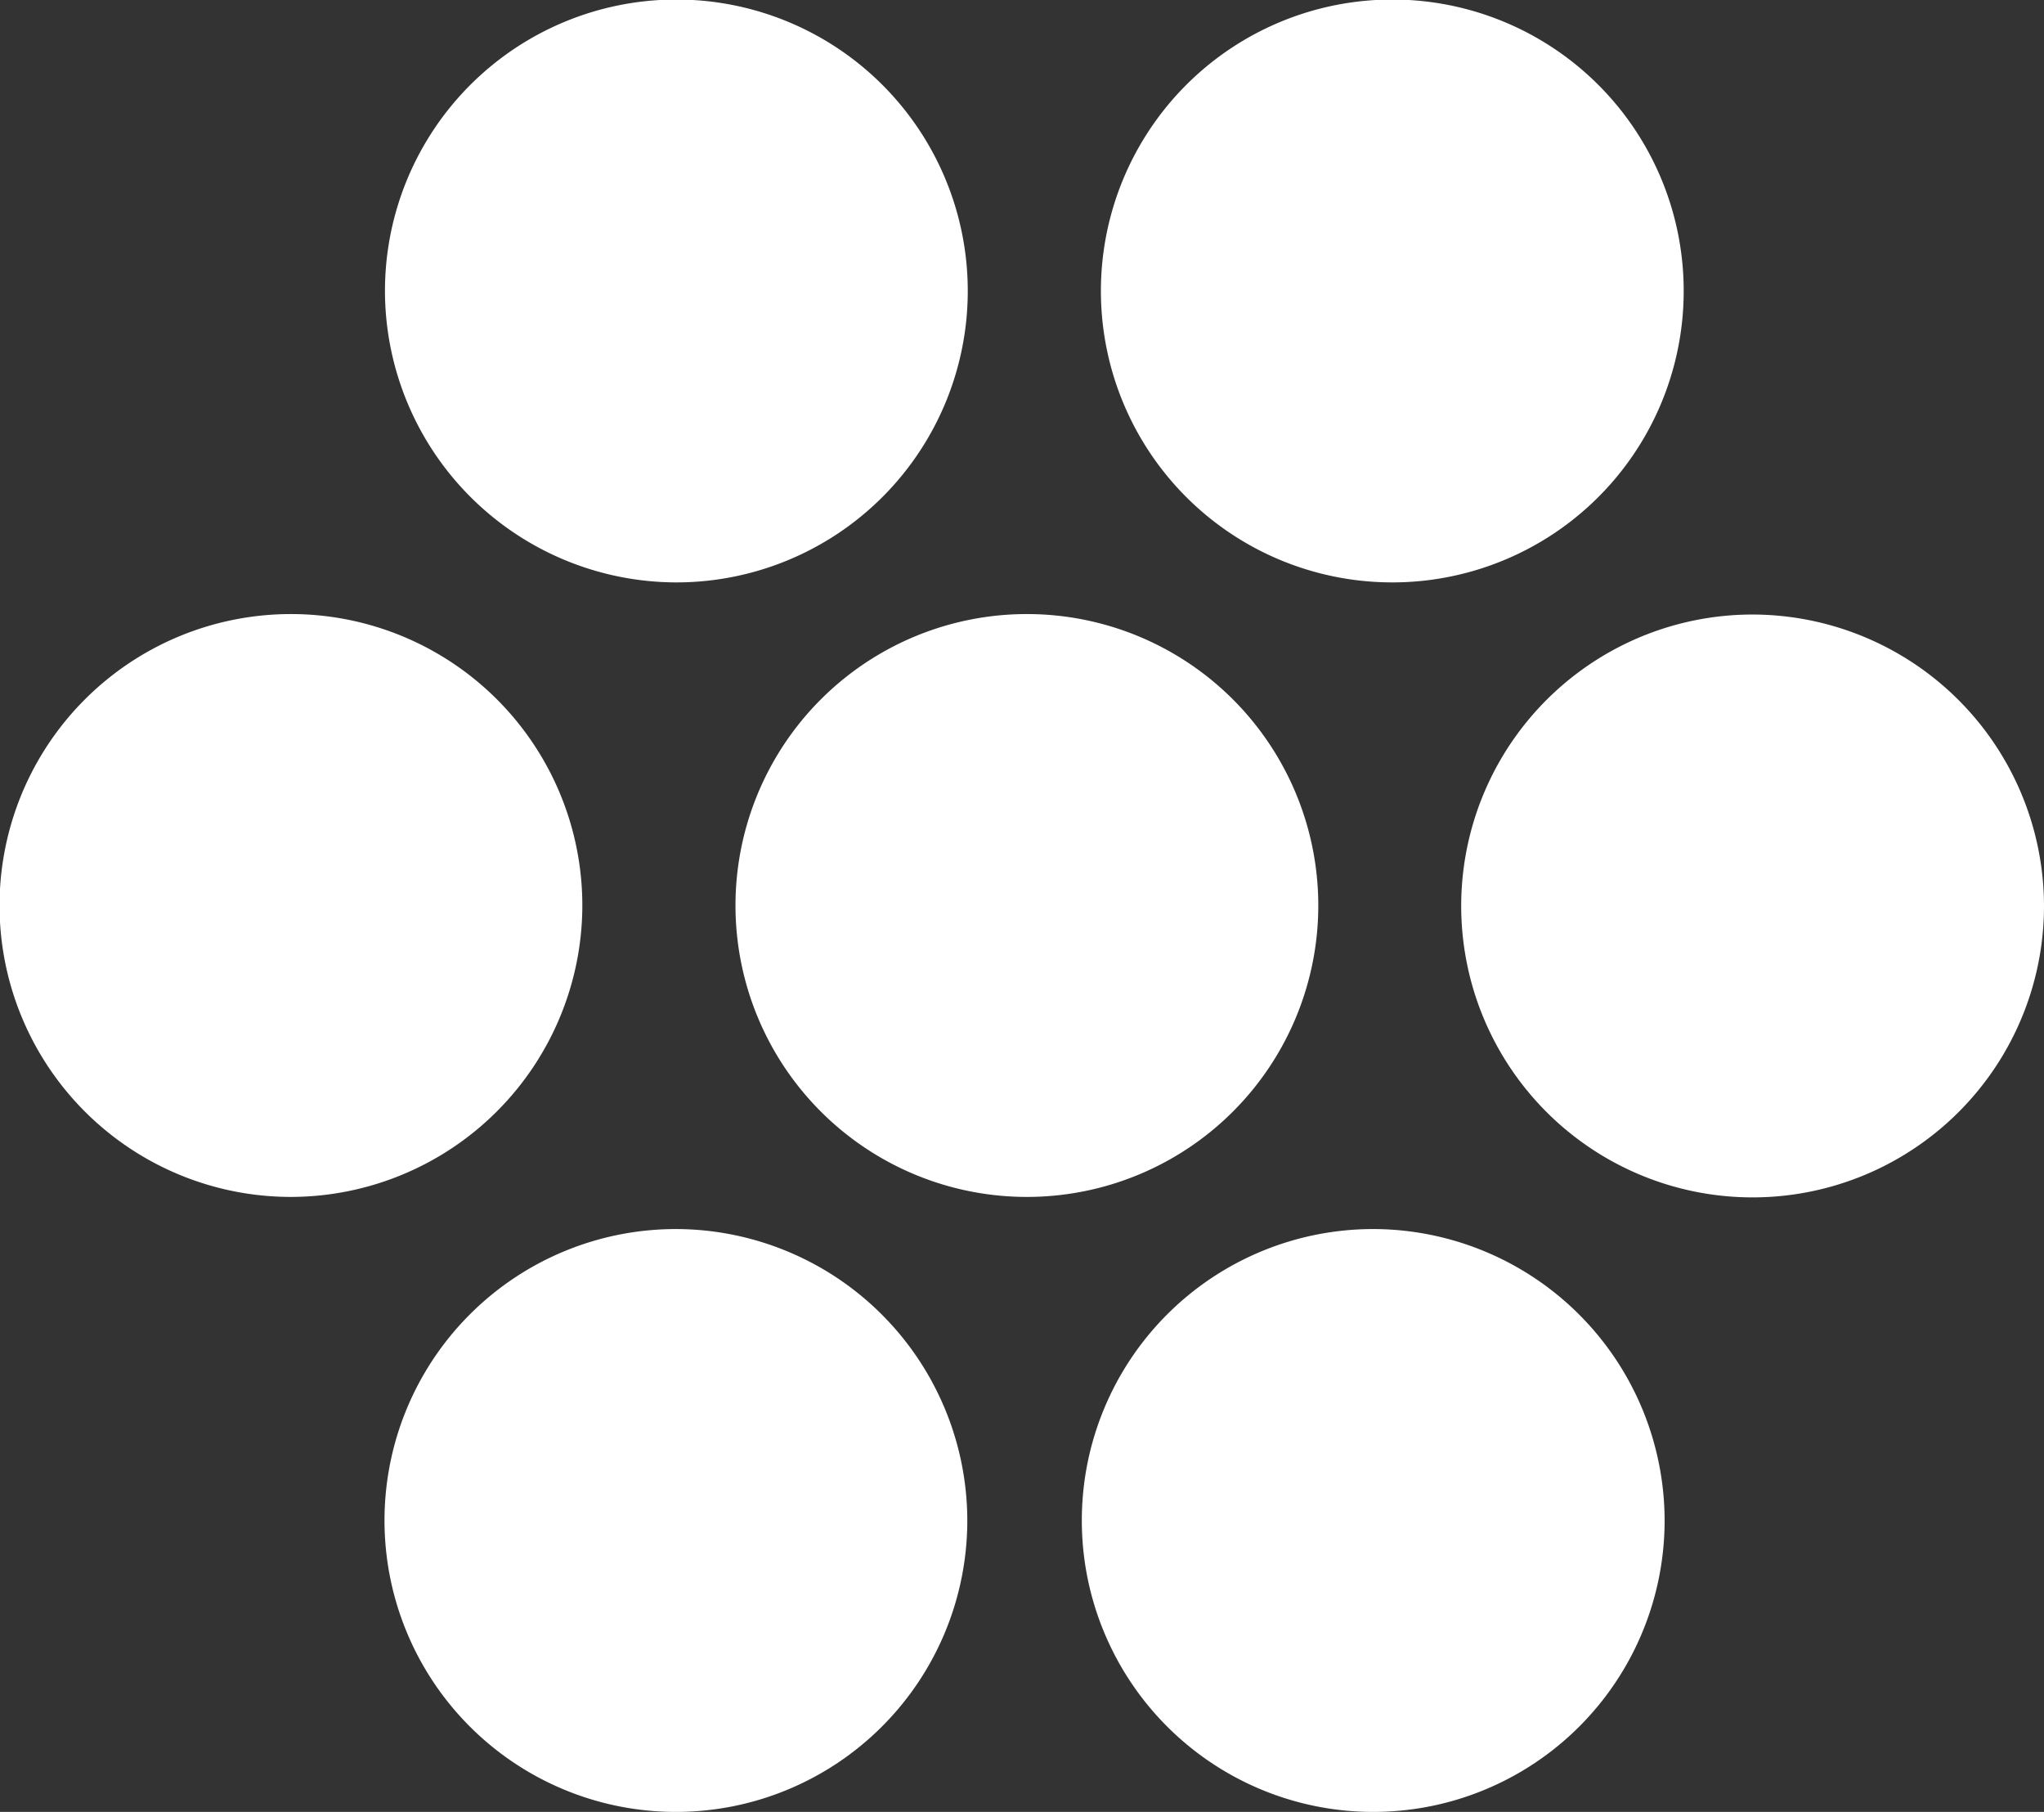 <svg xmlns="http://www.w3.org/2000/svg" viewBox="0 0 43.91 38.92"><rect x="0" y="0" width="43.91" height="38.92" fill="#333333" stroke="none"/><defs><style>.blanco{fill: #fff}</style></defs><g id="Capa_2" data-name="Capa 2"><g id="Capa_1-2" data-name="Capa 1"><path class="blanco" d="M14.52,12.51A6.26,6.26,0,1,0,8.27,6.26a6.27,6.27,0,0,0,6.25,6.25"/><path class="blanco" d="M29.91,12.51a6.26,6.26,0,1,0-6.26-6.25,6.26,6.26,0,0,0,6.26,6.25"/><path class="blanco" d="M37.66,13.2a6.26,6.26,0,1,0,6.25,6.26,6.27,6.27,0,0,0-6.25-6.26"/><path class="blanco" d="M29.5,26.4a6.26,6.26,0,1,0,6.26,6.26A6.27,6.27,0,0,0,29.5,26.4"/><path class="blanco" d="M14.52,26.4a6.26,6.26,0,1,0,6.26,6.26,6.27,6.27,0,0,0-6.26-6.26"/><path class="blanco" d="M12.51,19.46a6.26,6.26,0,1,0-6.26,6.25,6.27,6.27,0,0,0,6.26-6.25"/><path class="blanco" d="M28.32,19.46a6.26,6.26,0,1,0-6.25,6.25,6.26,6.26,0,0,0,6.25-6.25"/></g></g></svg>